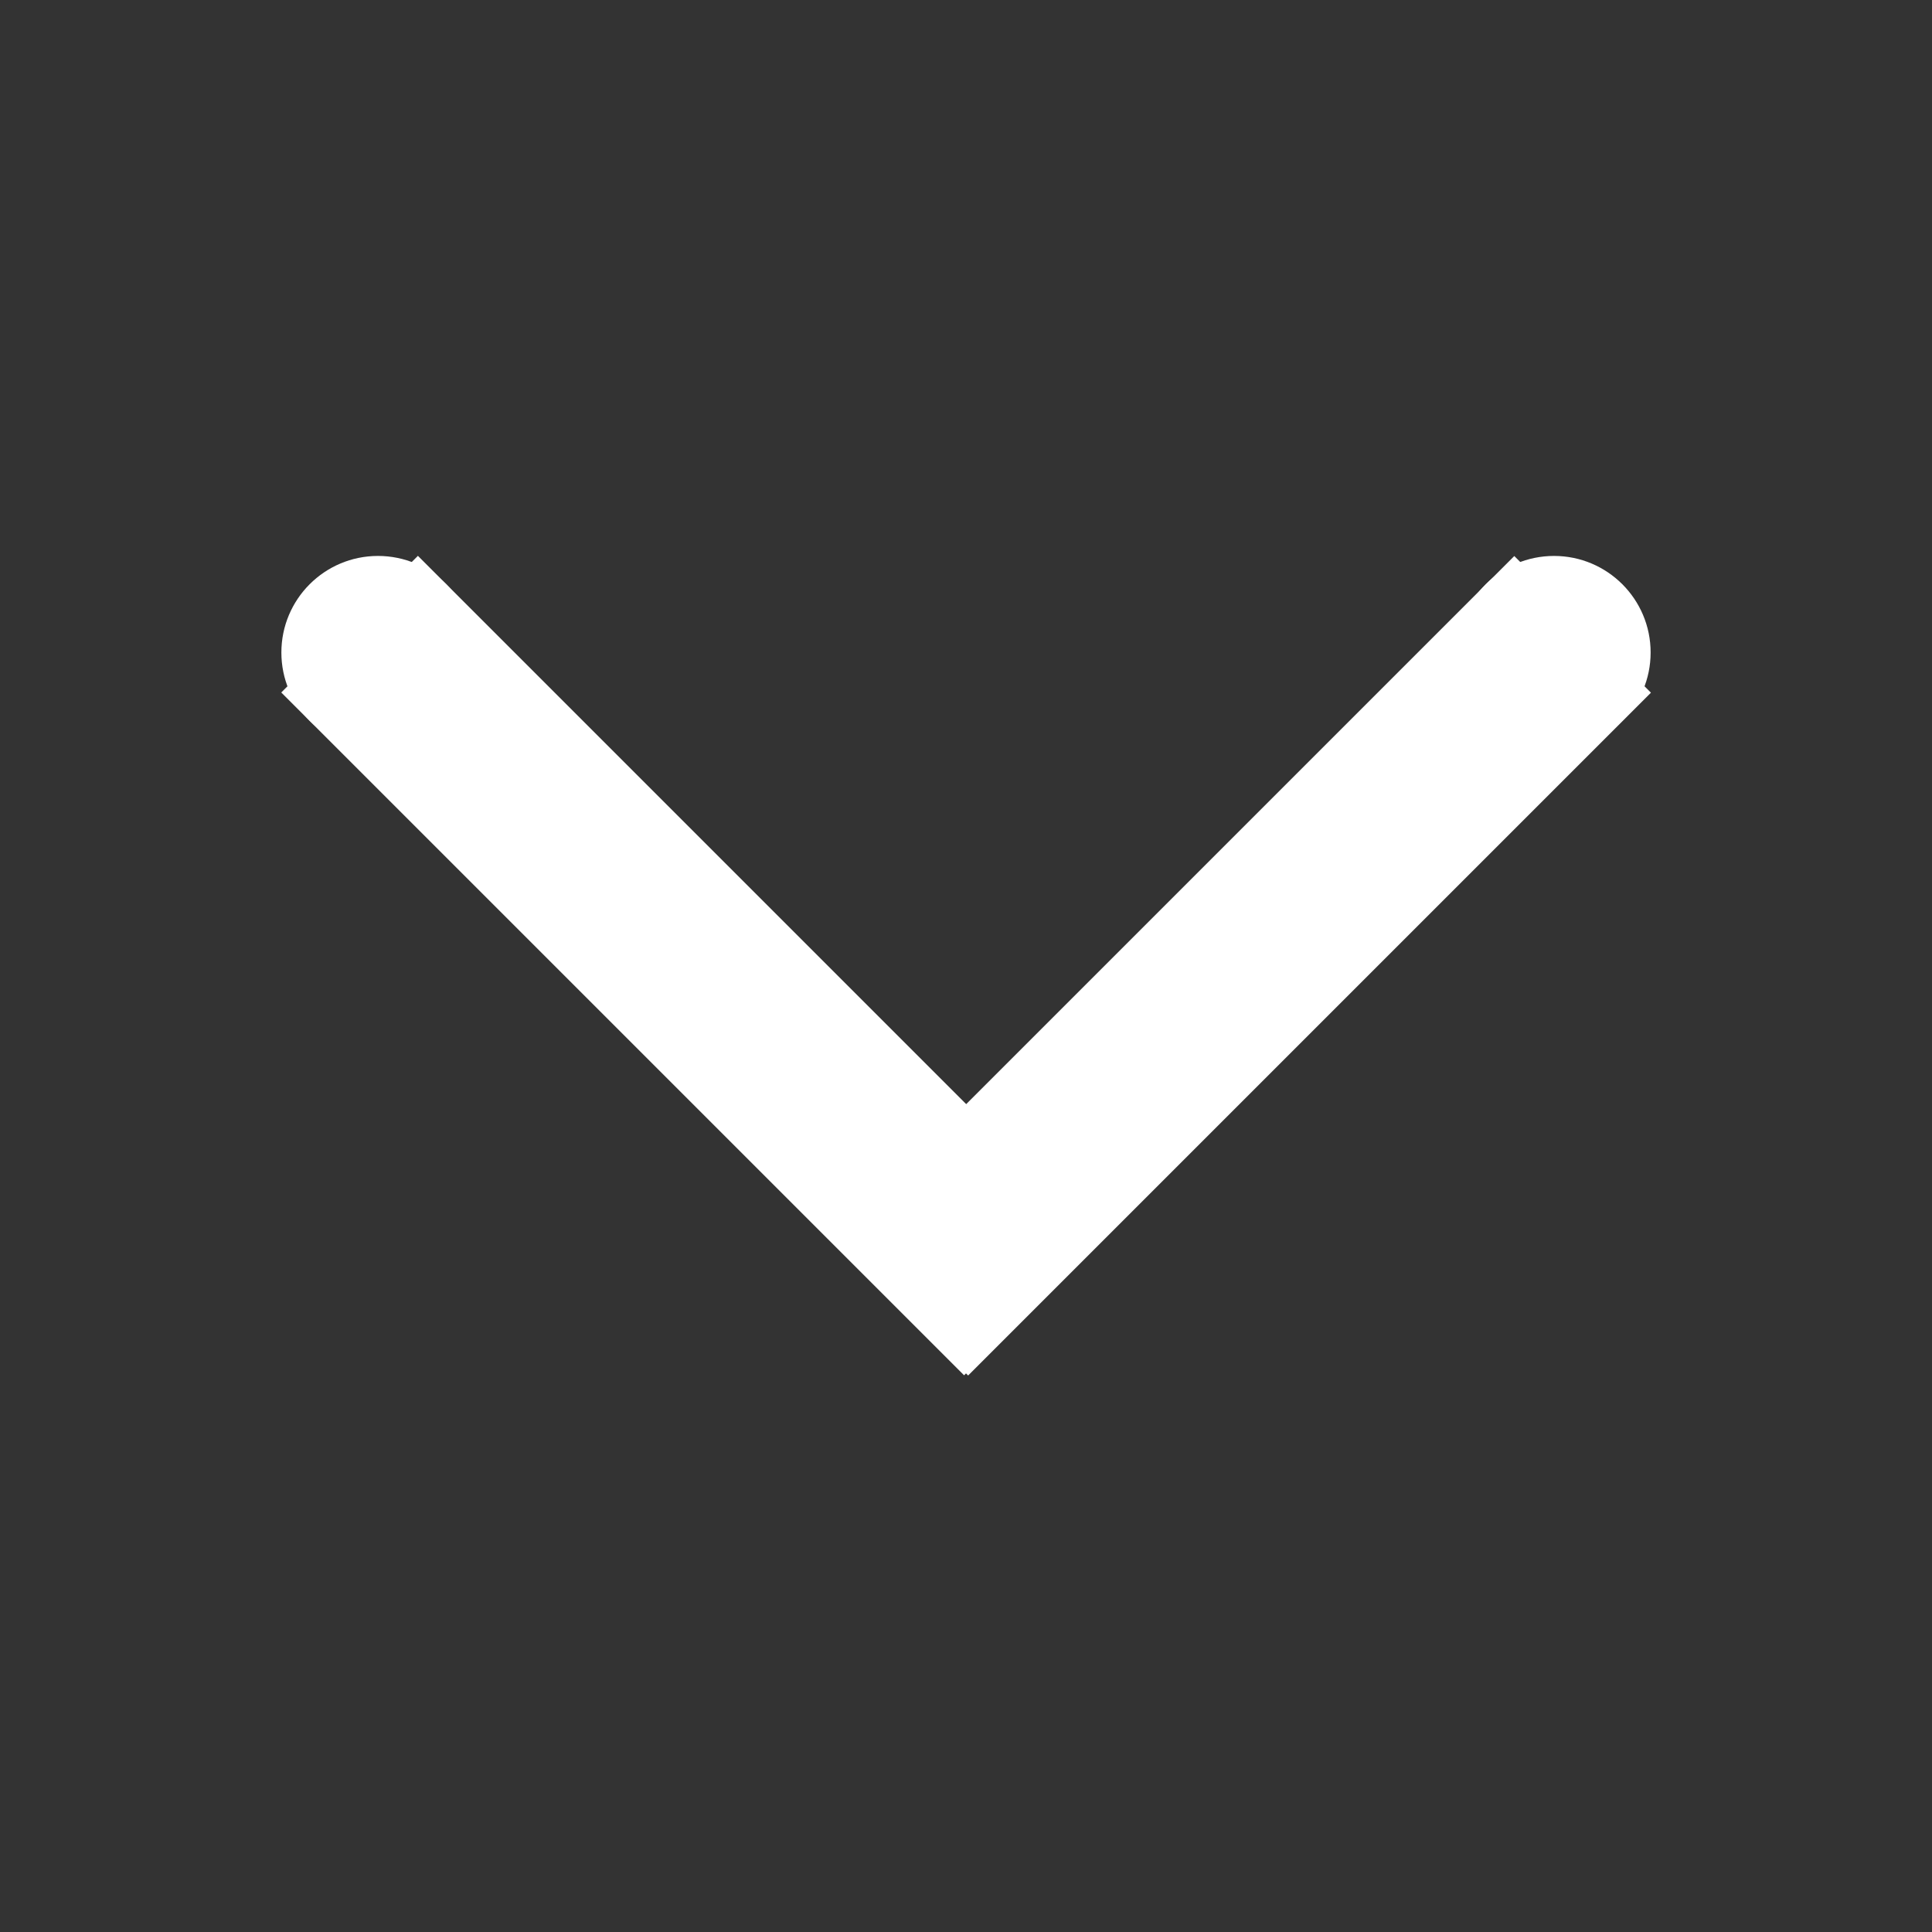 
<svg width="100%" height="100%" viewBox="0 0 200 200" style="fill-rule:evenodd;clip-rule:evenodd;stroke-linejoin:round;stroke-miterlimit:2;">
    <rect x="0" y="0" width="200" height="200" fill="#333333" stroke="none"/>
    <g transform="matrix(1.286,-1.286,1.055,1.055,-59.773,44.525)">
        <rect x="24" y="55" width="11" height="67" style="fill:white;"/>
    </g>
    <g transform="matrix(1.286,1.286,-1.055,1.055,183.92,-31.328)">
        <rect x="24" y="55" width="11" height="67" style="fill:white;"/>
    </g>
    <g transform="matrix(0.8,0,0,1.085,8.328,-4.917)">
        <ellipse cx="38.5" cy="66.787" rx="12.5" ry="9.213" style="fill:white;"/>
    </g>
    <g transform="matrix(0.8,0,0,1.085,130.072,-4.917)">
        <ellipse cx="38.5" cy="66.787" rx="12.5" ry="9.213" style="fill:white;"/>
    </g>
</svg>

